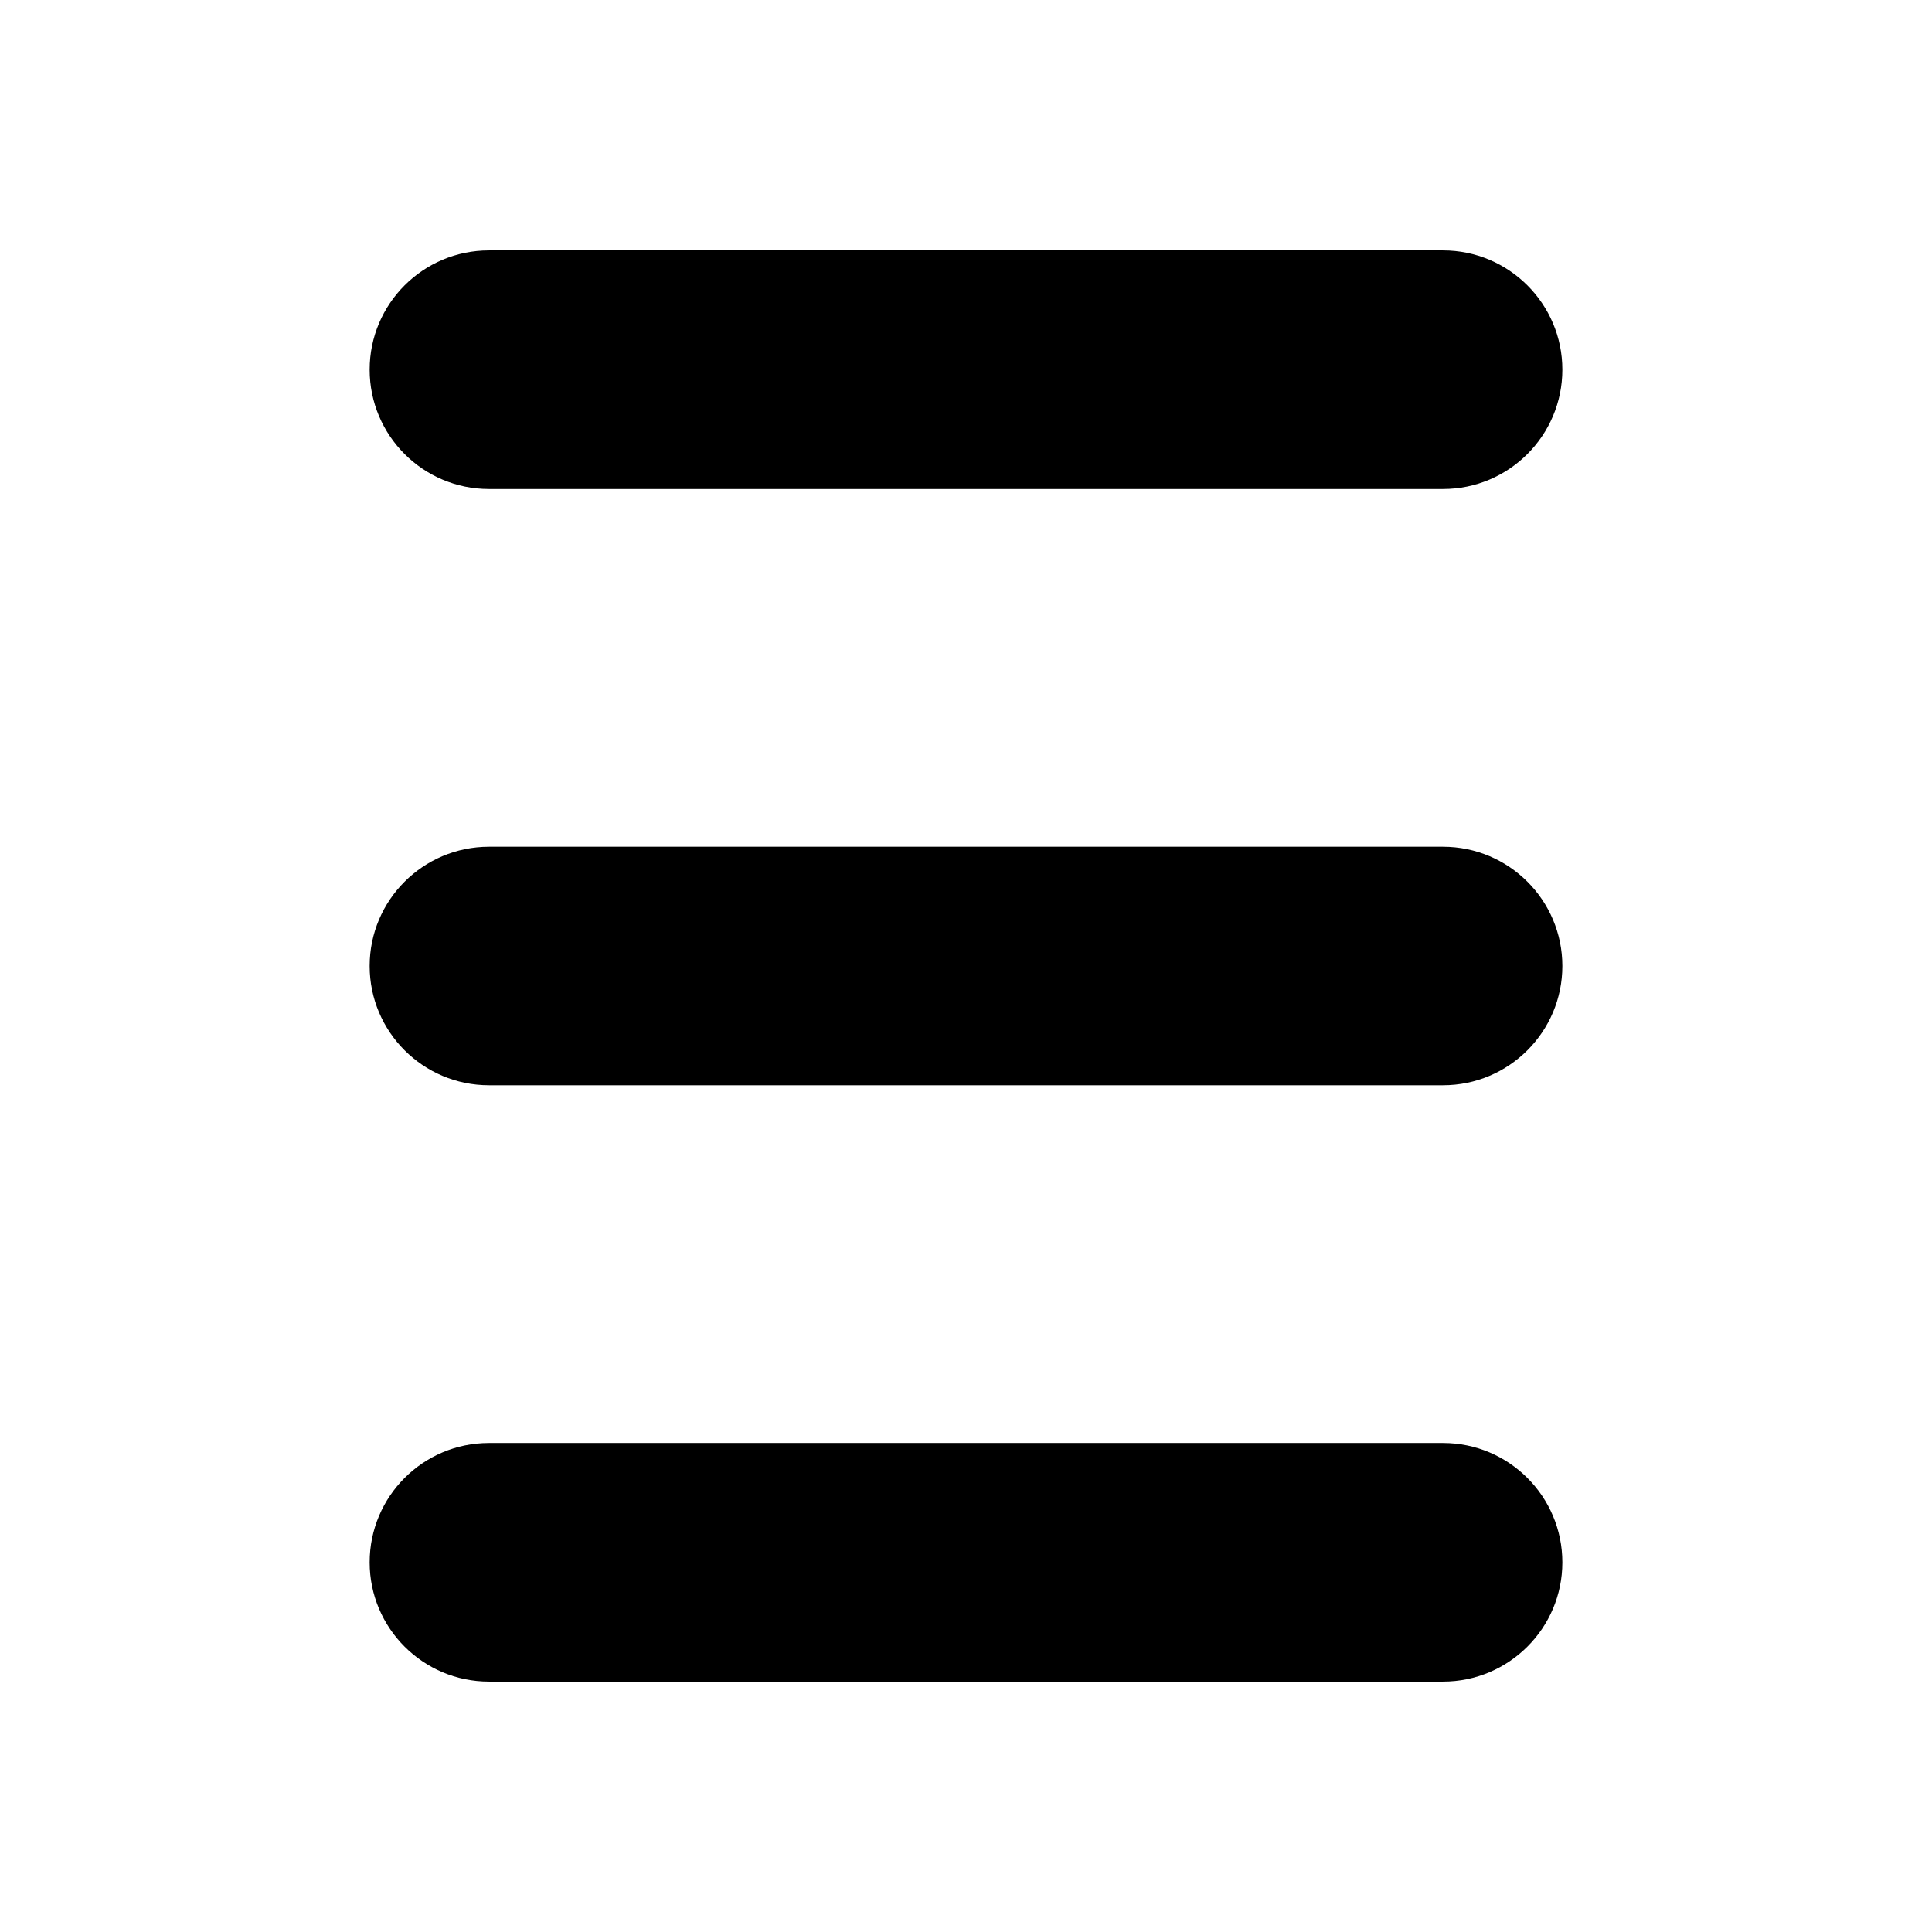 <svg xmlns="http://www.w3.org/2000/svg" xmlns:xlink="http://www.w3.org/1999/xlink" style="isolation:isolate" viewBox="0 0 18 18" width="18" height="18"><g clip-path="url(#_clipPath_WG0Fhvf0f7wqVBfTPn6GIYHfn4nHHuz6)"><g><path d="M 4.556 2.333 L 13.444 2.333 C 14.058 2.333 14.556 2.831 14.556 3.444 L 14.556 3.444 C 14.556 4.058 14.058 4.556 13.444 4.556 L 4.556 4.556 C 3.942 4.556 3.444 4.058 3.444 3.444 L 3.444 3.444 C 3.444 2.831 3.942 2.333 4.556 2.333 Z" style="stroke:none;stroke-miterlimit:10;"/><path d="M 4.556 7.889 L 13.444 7.889 C 14.058 7.889 14.556 8.387 14.556 9 L 14.556 9 C 14.556 9.613 14.058 10.111 13.444 10.111 L 4.556 10.111 C 3.942 10.111 3.444 9.613 3.444 9 L 3.444 9 C 3.444 8.387 3.942 7.889 4.556 7.889 Z" style="stroke:none;stroke-miterlimit:10;"/><path d="M 4.556 13.444 L 13.444 13.444 C 14.058 13.444 14.556 13.942 14.556 14.556 L 14.556 14.556 C 14.556 15.169 14.058 15.667 13.444 15.667 L 4.556 15.667 C 3.942 15.667 3.444 15.169 3.444 14.556 L 3.444 14.556 C 3.444 13.942 3.942 13.444 4.556 13.444 Z" style="stroke:none;stroke-miterlimit:10;"/></g></g></svg>
